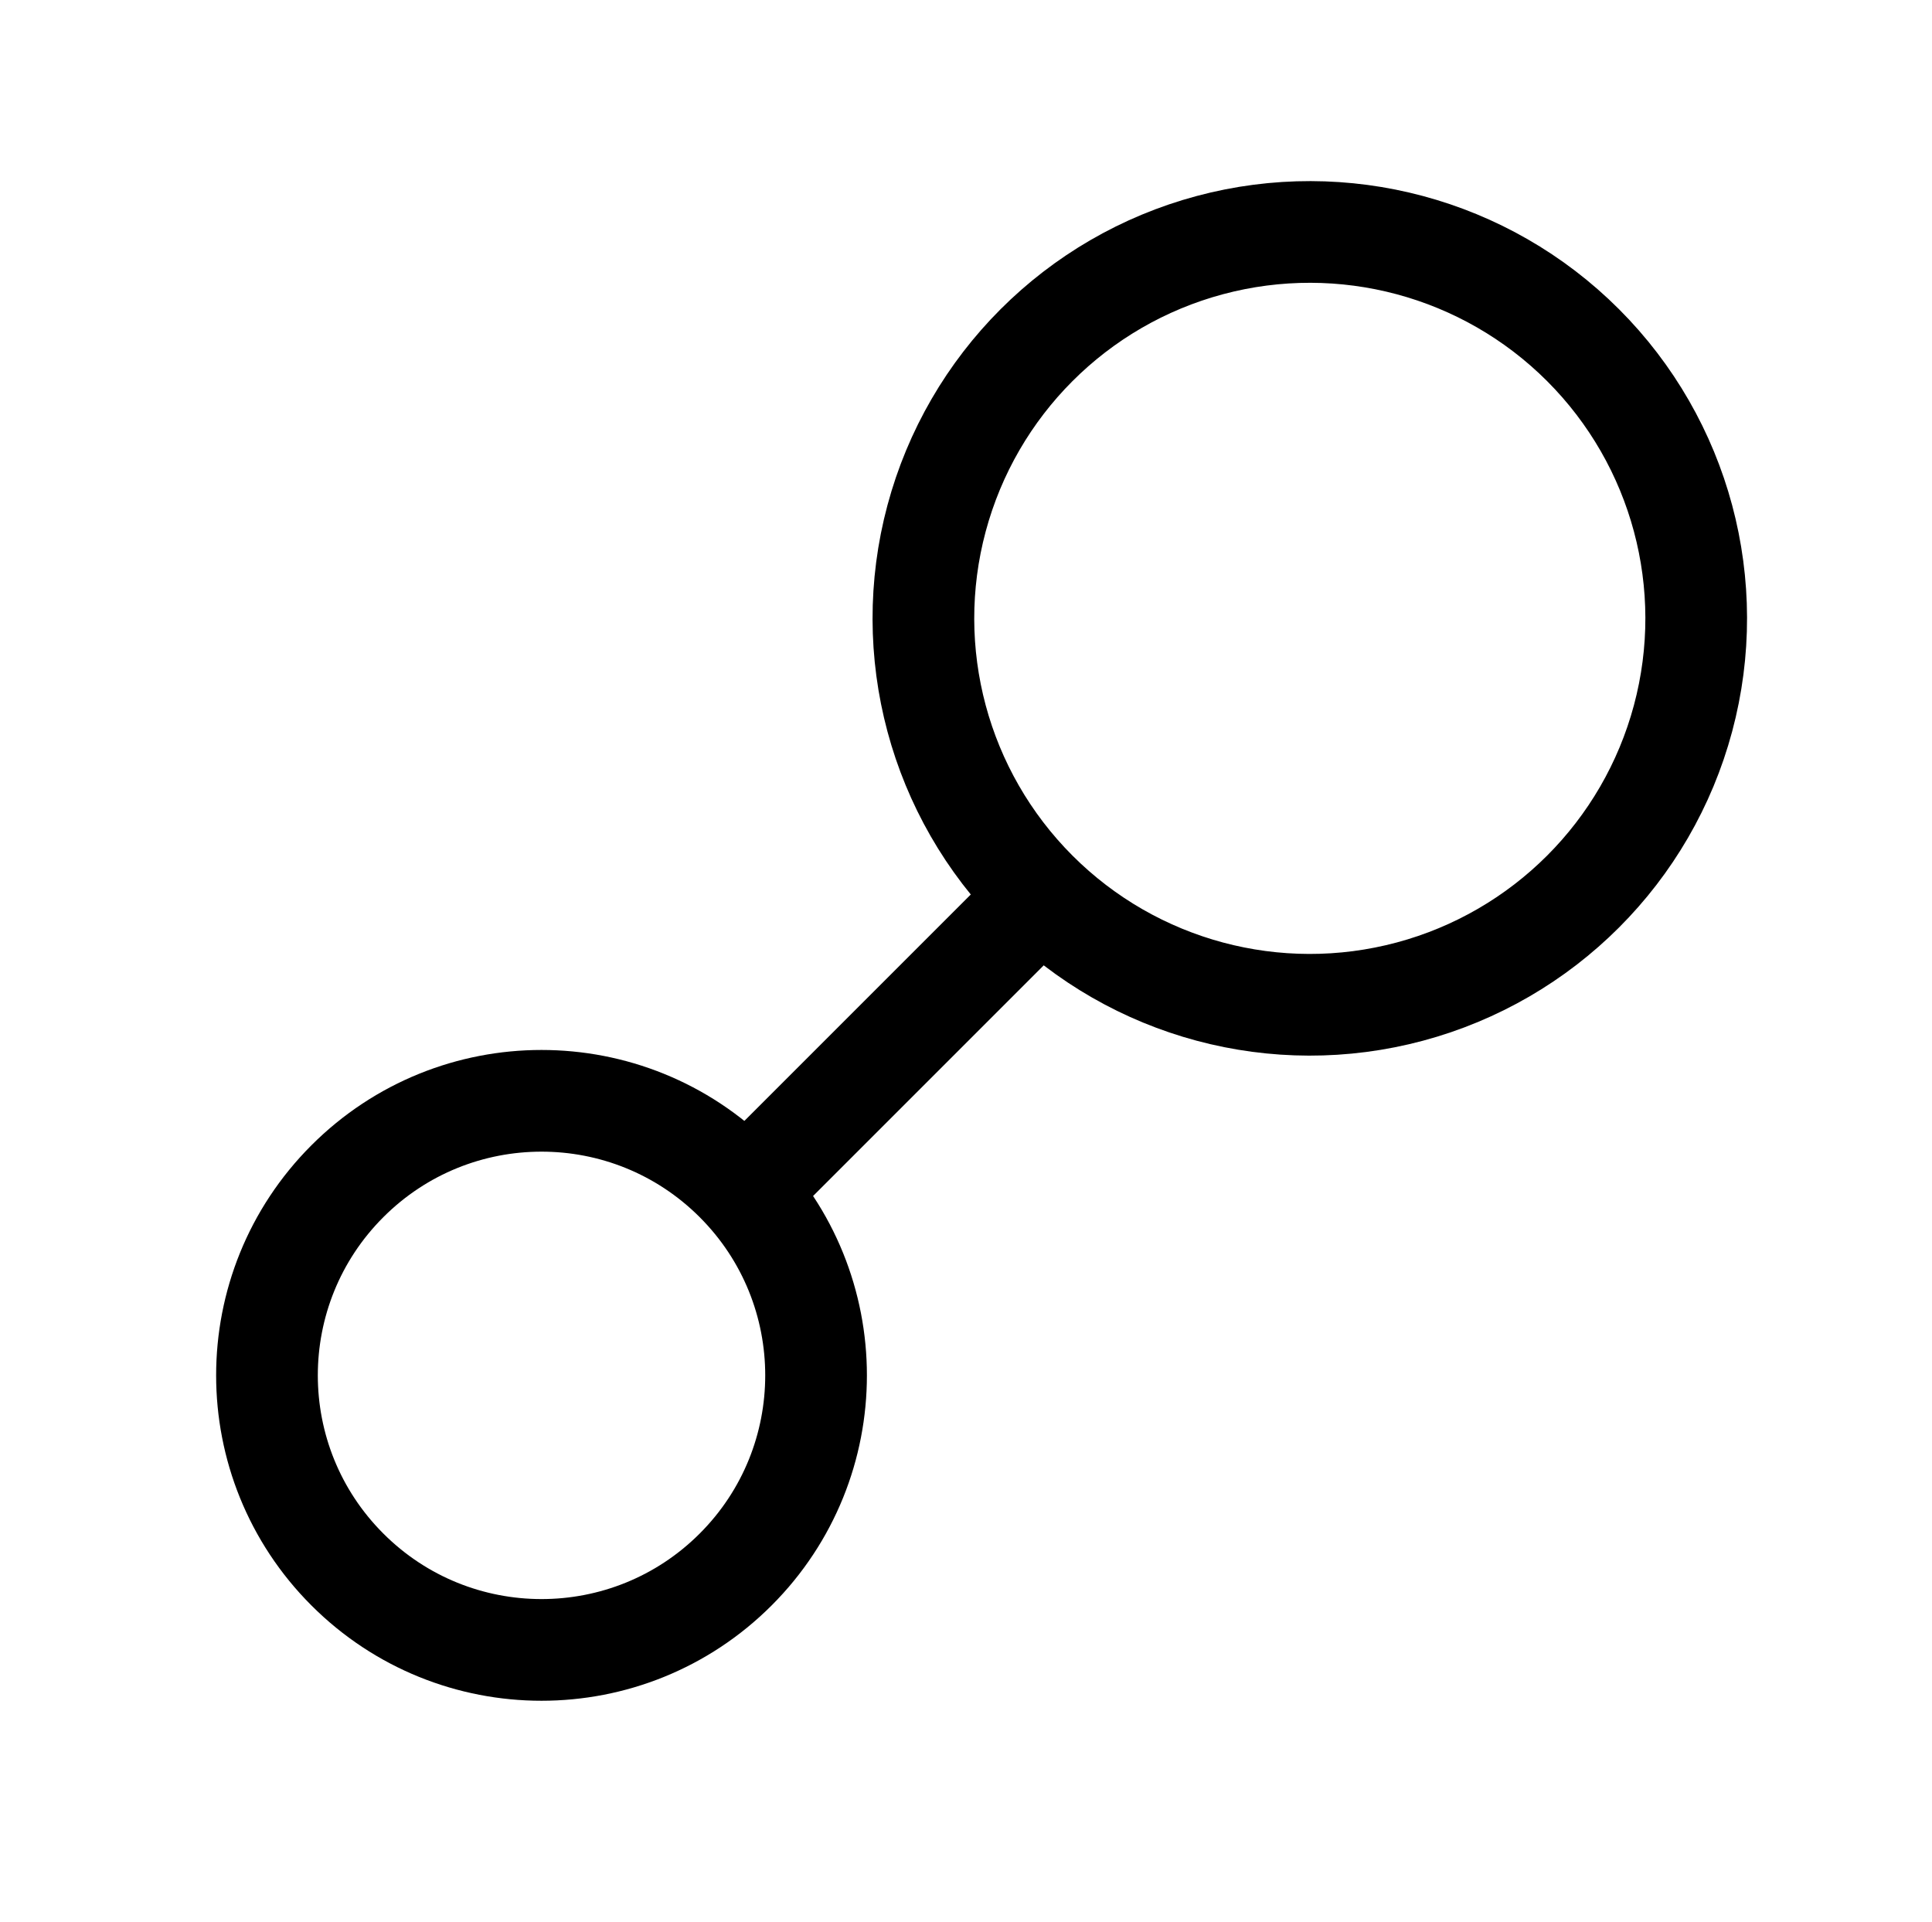 <svg width="190" height="189" viewBox="0 0 190 189" fill="none"
	xmlns="http://www.w3.org/2000/svg">
	<circle cx="53.255" cy="135.255" r="27" transform="rotate(-45 53.255 135.255)" stroke="black" stroke-width="10"/>
	<circle cx="128.811" cy="60.811" r="38" transform="rotate(-45 128.811 60.811)" stroke="black" stroke-width="10"/>
	<line x1="73.465" y1="117.041" x2="101.042" y2="89.464" stroke="black" stroke-width="10"/>
</svg>

